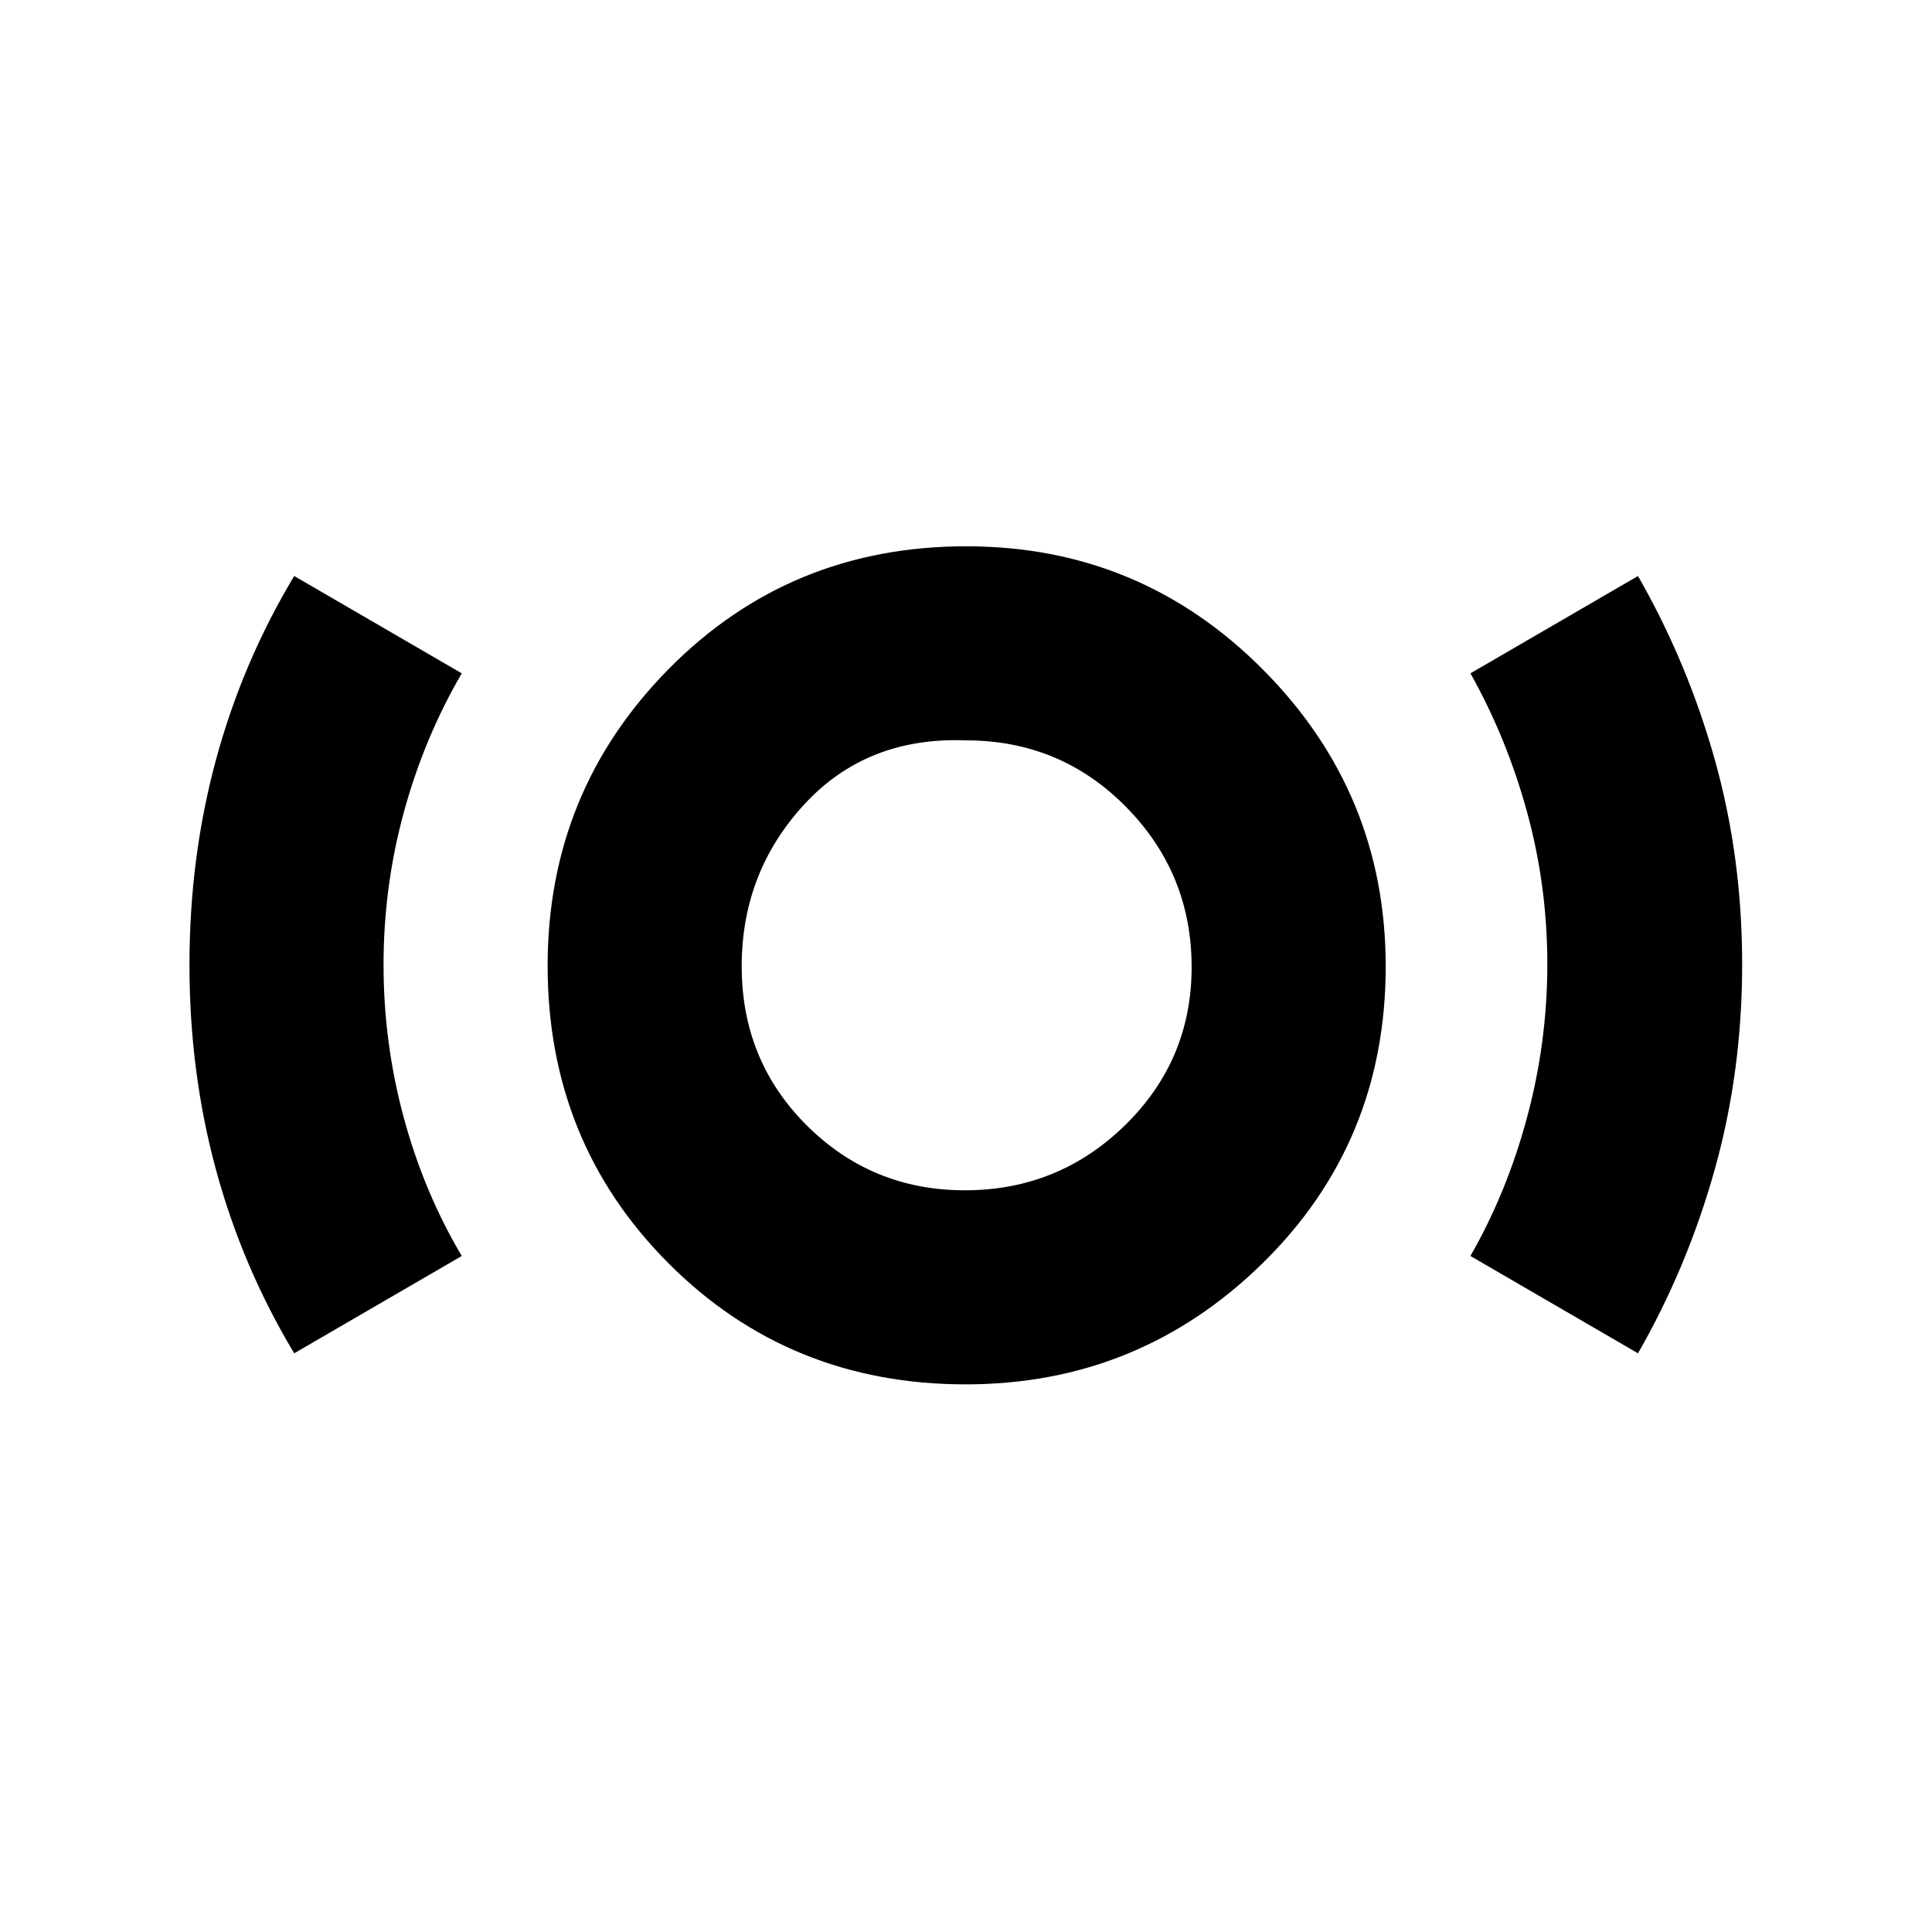 <svg xmlns="http://www.w3.org/2000/svg" height="40" viewBox="0 -960 960 960" width="40"><path d="M479.837-272.116q-87.641 0-147.681-60.179-60.04-60.179-60.04-147.8 0-86.579 60.179-147.517 60.179-60.939 147.8-60.939 86.579 0 147.517 61.327 60.939 61.326 60.939 147.387 0 87.641-61.327 147.681-61.326 60.04-147.387 60.04Zm-.36-96.435q46.496 0 79.568-32.353 33.071-32.353 33.071-78.573 0-46.496-32.586-79.568-32.587-33.071-79.519-33.071-49.334-1.884-80.397 31.841-31.063 33.724-31.063 80.43 0 46.863 32.353 79.079 32.353 32.215 78.573 32.215Zm-333.288 81q-25.77-42.904-38.907-91.333-13.137-48.43-13.137-101.675t13.137-101.792q13.137-48.547 38.907-91.432l83.26 48.363q-18.768 32.218-28.819 69.146-10.05 36.928-10.05 75.693 0 38.766 10.05 75.907 10.051 37.141 28.819 68.761l-83.26 48.362Zm667.724 0-83.261-48.362q18.102-31.552 28.152-68.917 10.051-37.366 10.051-76.131 0-38.766-10.051-75.469-10.05-36.704-28.152-68.99l83.261-48.363q24.65 43.053 38.202 91.412 13.551 48.359 13.551 101.527 0 53.167-13.551 101.714-13.552 48.547-38.202 91.579ZM480-481.319Z"/></svg>